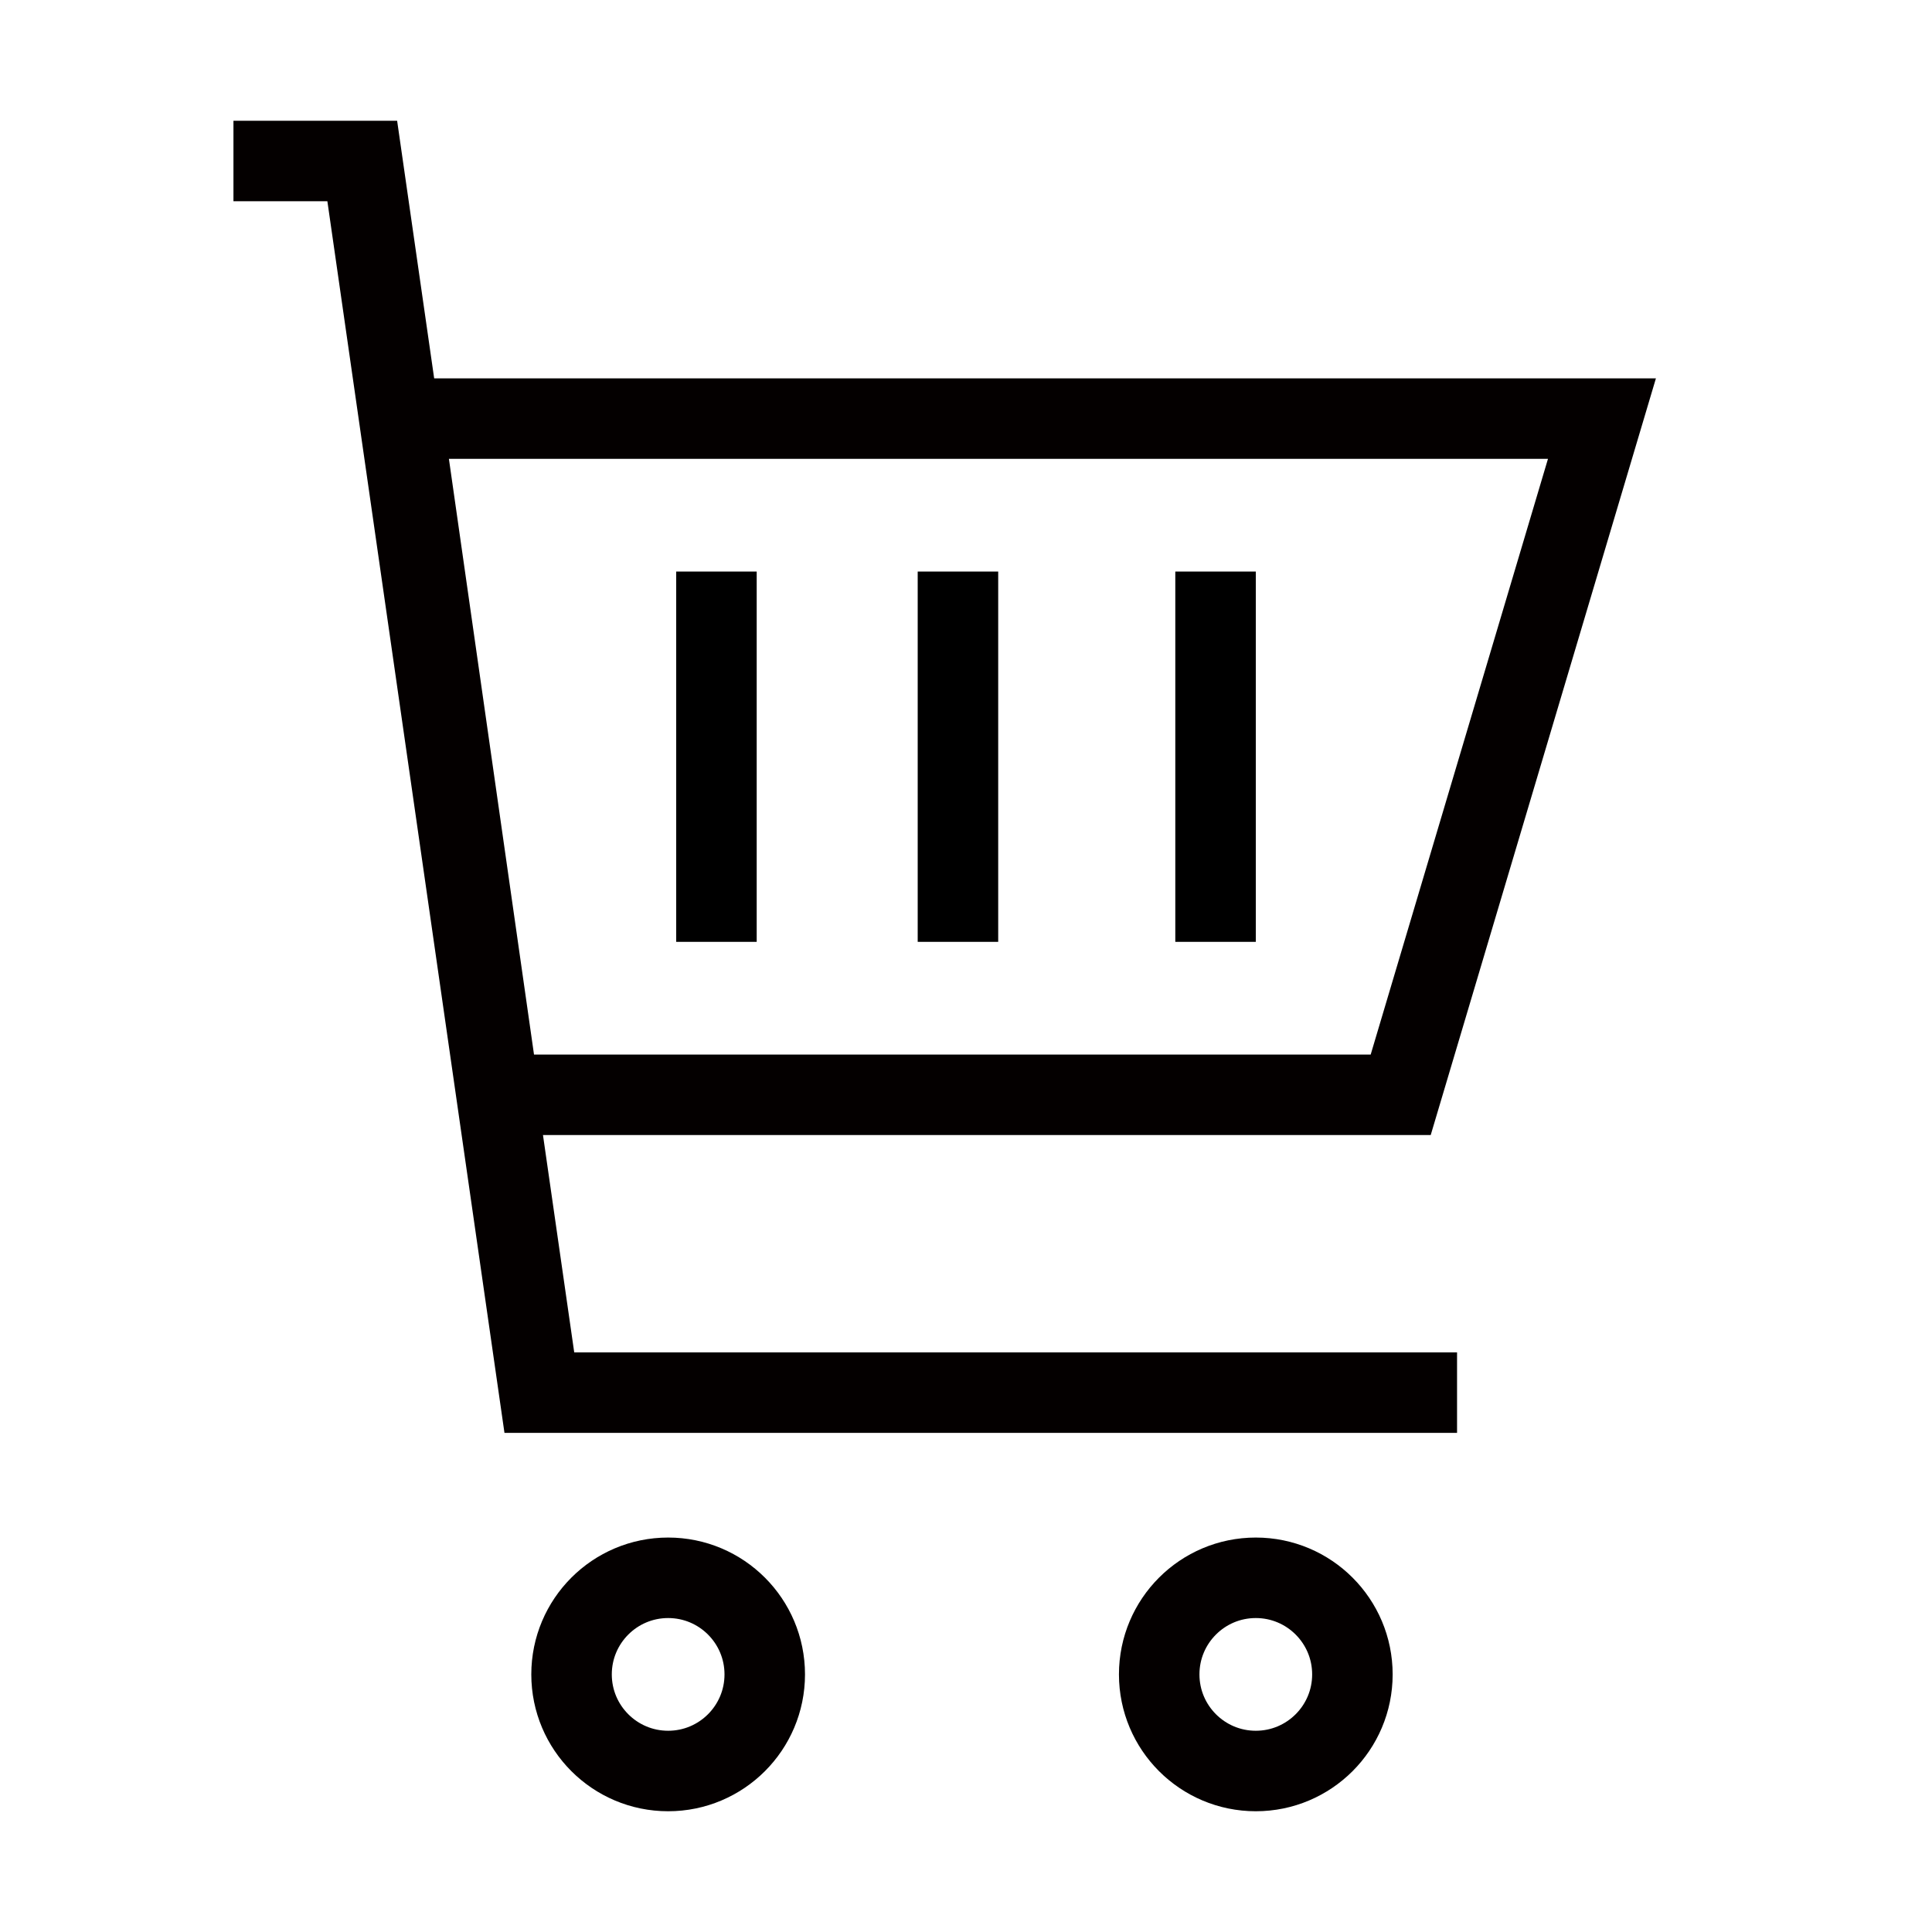 <?xml version="1.0" encoding="utf-8"?>
<!-- Generator: Adobe Illustrator 23.0.4, SVG Export Plug-In . SVG Version: 6.00 Build 0)  -->
<svg version="1.1" id="Layer_1" xmlns="http://www.w3.org/2000/svg" xmlns:xlink="http://www.w3.org/1999/xlink" x="0px" y="0px"
	 viewBox="0 0 24 24" style="enable-background:new 0 0 24 24;" xml:space="preserve">
<style type="text/css">
	.st0{fill:none;stroke:#040000;stroke-miterlimit:10;}
	.st1{fill:none;stroke:#000000;stroke-miterlimit:10;}
</style>
<g>
	<polyline class="st0" points="2.9,2 4.5,2 6.7,17.3 18.1,17.3 	"/>
	<polygon class="st0" points="5,5.2 19.9,5.2 17.4,13.6 6.2,13.6 	"/>
	<circle class="st0" cx="8.3" cy="20.8" r="1.2"/>
	<circle class="st0" cx="15.6" cy="20.8" r="1.2"/>
	<g>
		<g>
			<line class="st1" x1="11.9" y1="7.1" x2="11.9" y2="11.7"/>
			<line class="st1" x1="8.9" y1="7.1" x2="8.9" y2="11.7"/>
		</g>
		<g>
			<line class="st1" x1="15.1" y1="7.1" x2="15.1" y2="11.7"/>
		</g>
	</g>
</g>
</svg>
